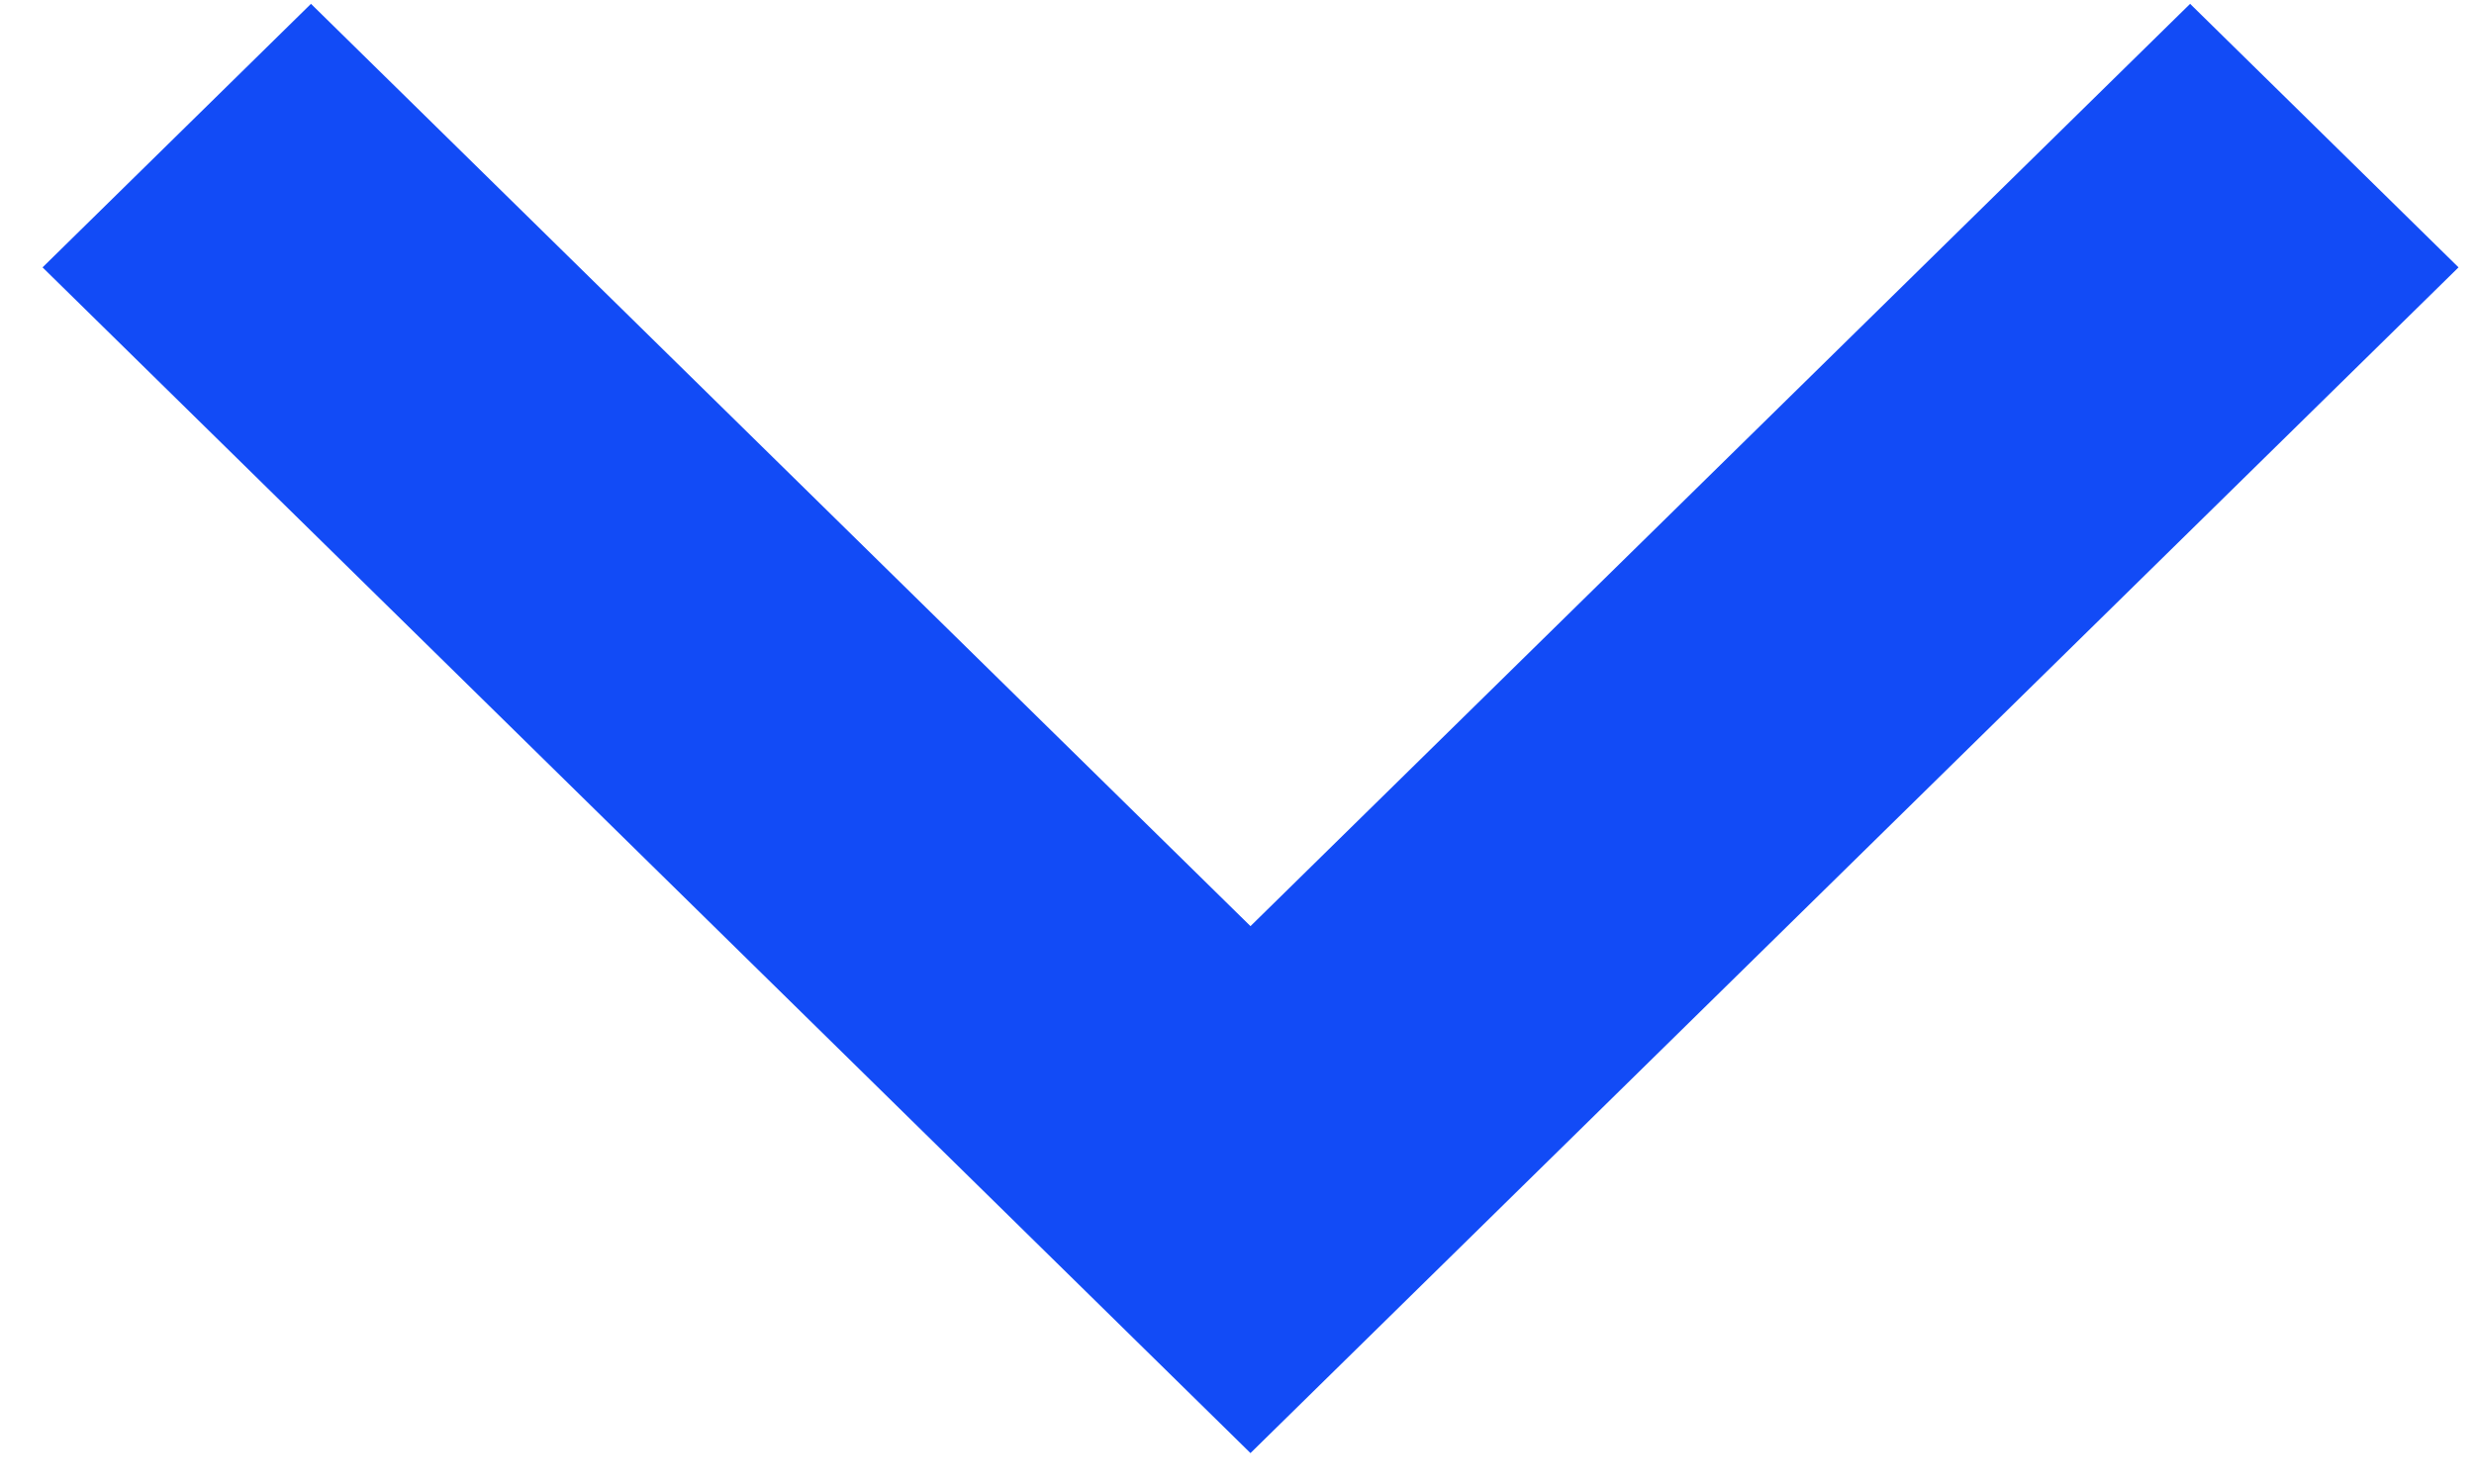 <svg width="20" height="12" viewBox="0 0 20 12" fill="none" xmlns="http://www.w3.org/2000/svg">
<path d="M10.109 7.489L17.705 0.031L19.875 2.162L10.109 11.75L0.344 2.162L2.514 0.031L10.109 7.489Z" fill="#124BF6"/>
</svg>
